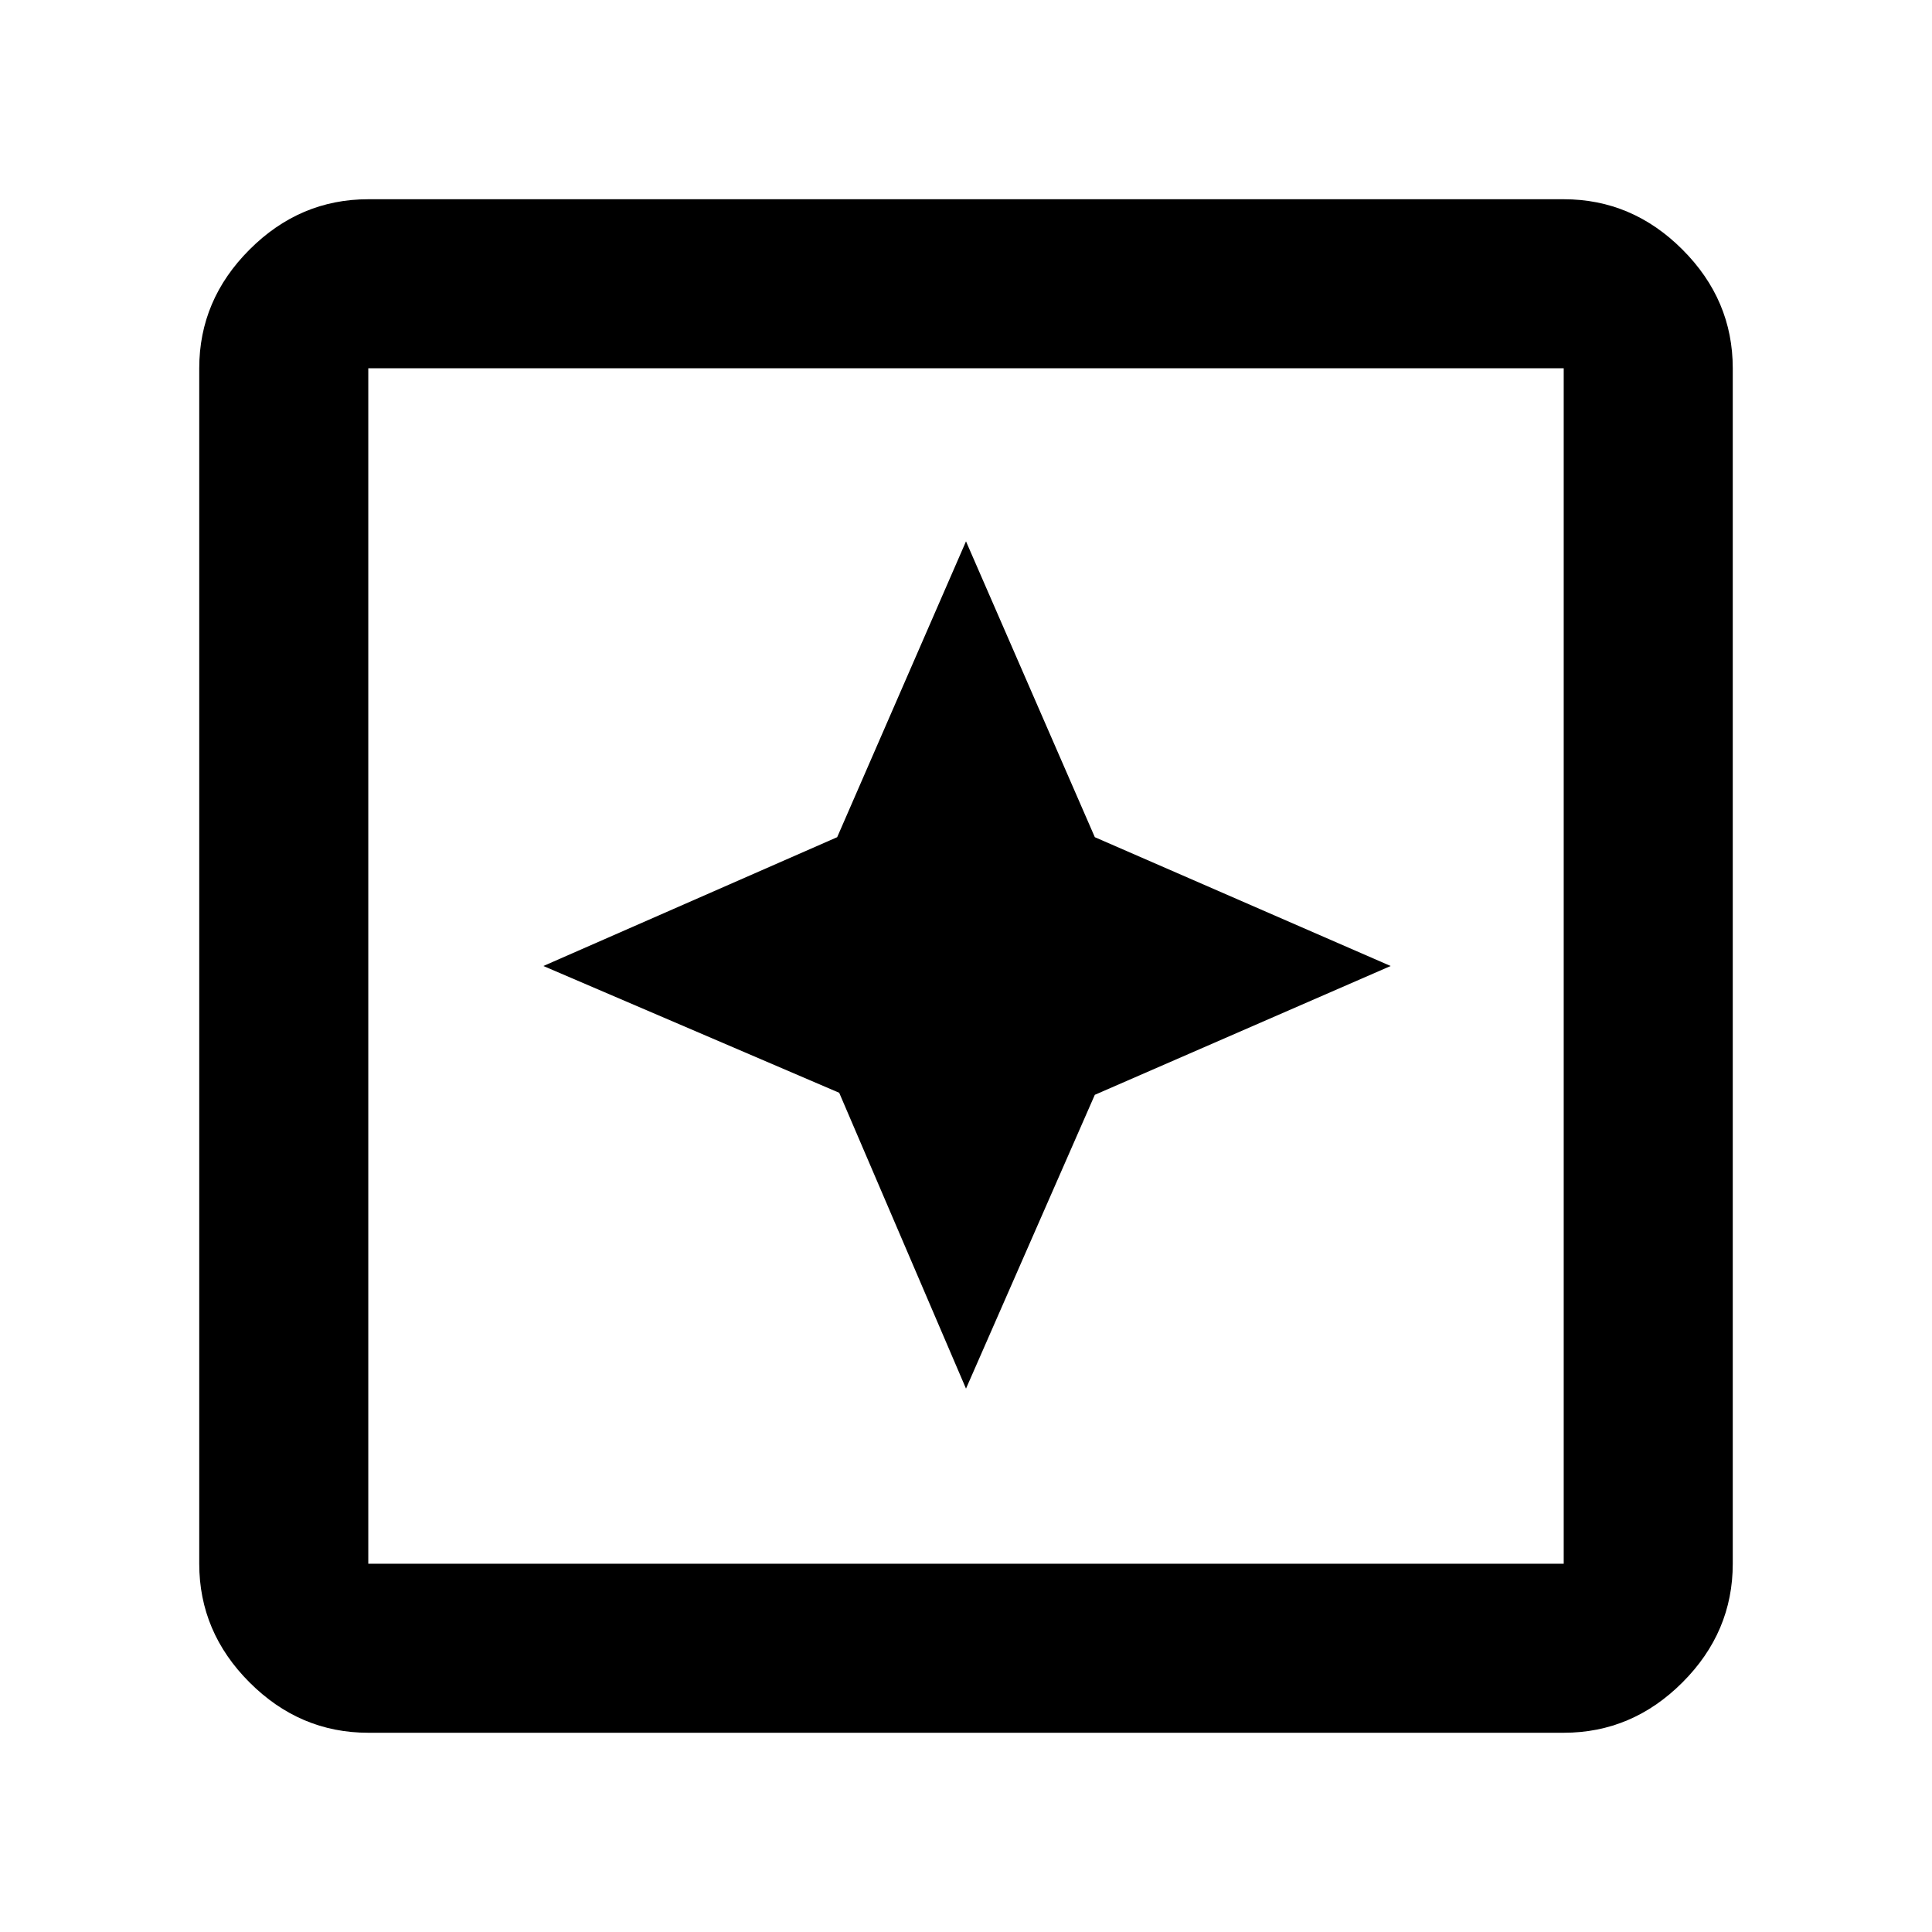 <svg xmlns="http://www.w3.org/2000/svg" height="40" width="40"><path d="m20 28.75 2.667-6.083L28.792 20l-6.125-2.667L20 11.208l-2.667 6.125L11.25 20l6.125 2.625ZM7.625 35.875q-1.417 0-2.458-1.042-1.042-1.041-1.042-2.458V7.625q0-1.417 1.042-2.458 1.041-1.042 2.458-1.042h24.75q1.417 0 2.458 1.042 1.042 1.041 1.042 2.458v24.75q0 1.417-1.042 2.458-1.041 1.042-2.458 1.042Zm0-3.5h24.75V7.625H7.625v24.75Zm0 0V7.625v24.75Z"/></svg>